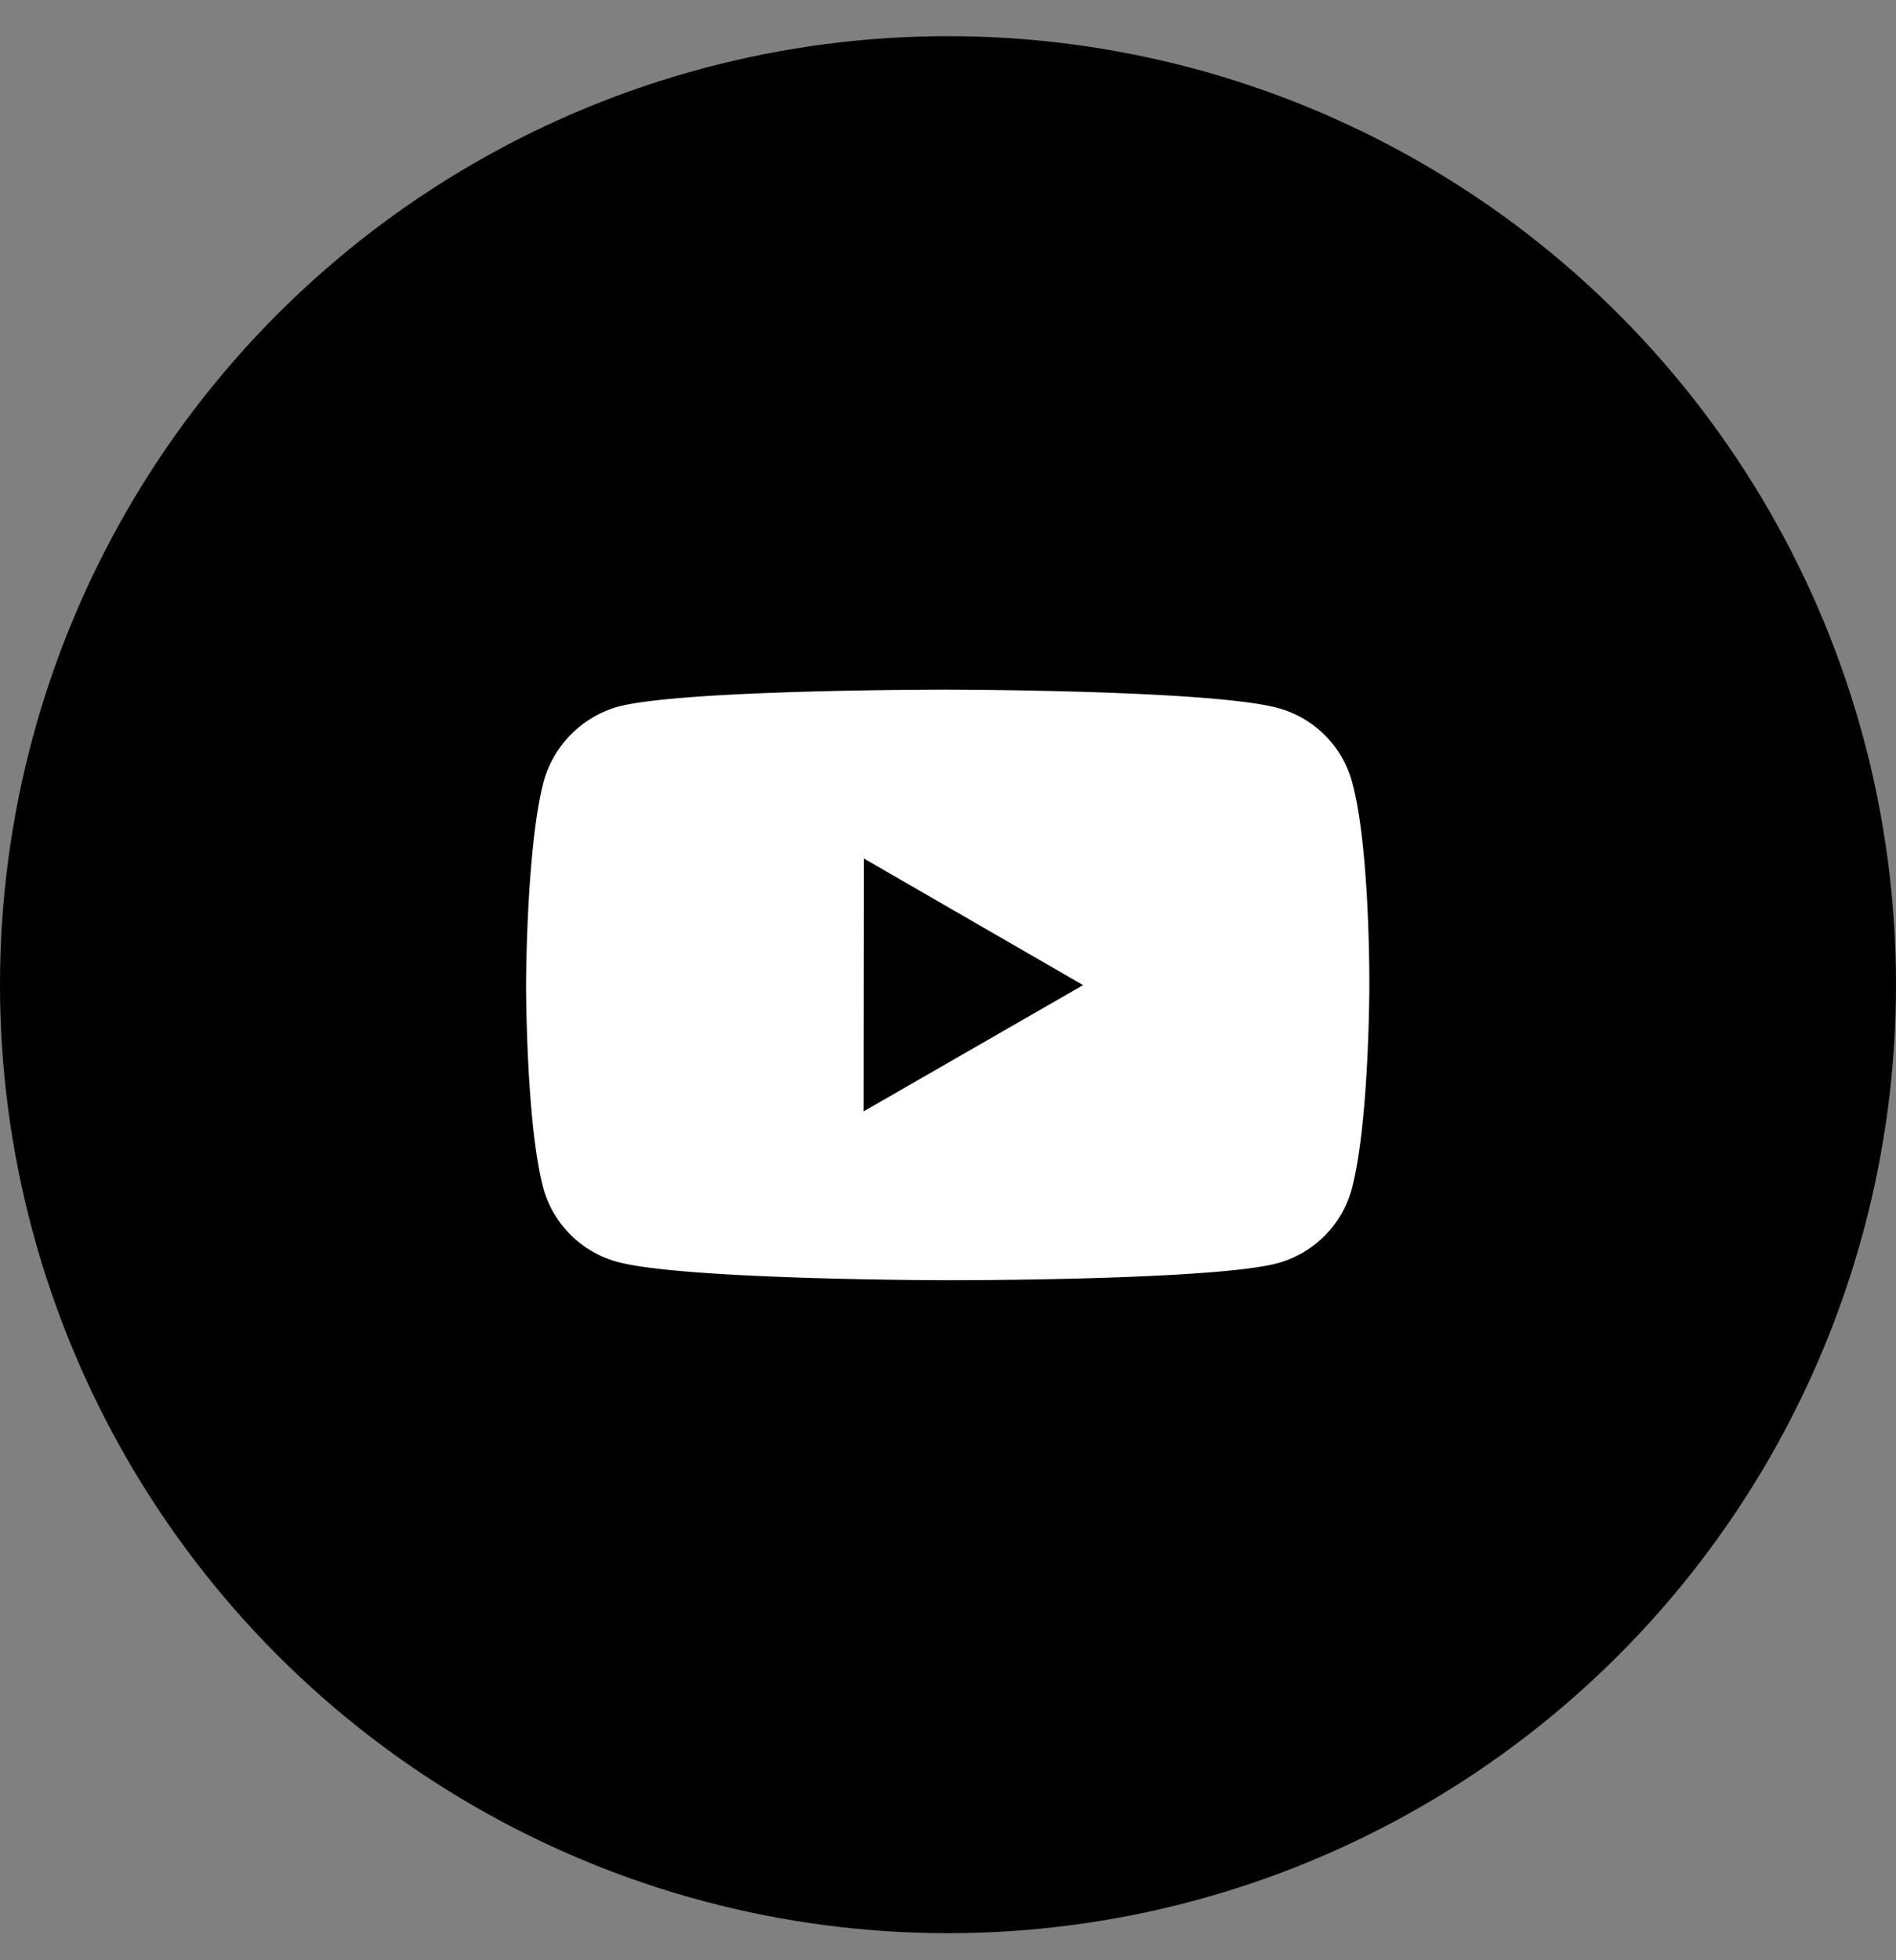 <svg width="30" height="31" fill="none" xmlns="http://www.w3.org/2000/svg"><rect width="100%" height="100%" fill="#808080" stroke="none"/><circle cx="15" cy="15.572" r="15" fill="#000"/><path d="M21.396 12.374a1.67 1.67 0 00-1.175-1.177c-1.044-.287-5.22-.291-5.22-.291s-4.177-.005-5.221.269a1.706 1.706 0 00-1.178 1.185c-.275 1.044-.278 3.21-.278 3.21s-.002 2.175.27 3.209a1.67 1.67 0 001.176 1.177c1.055.286 5.22.29 5.22.29s4.177.006 5.22-.268a1.677 1.677 0 001.179-1.175c.276-1.044.278-3.208.278-3.208s.013-2.177-.271-3.22zm-7.732 5.202l.004-4 3.47 2.003-3.474 1.997z" fill="#fff"/></svg>